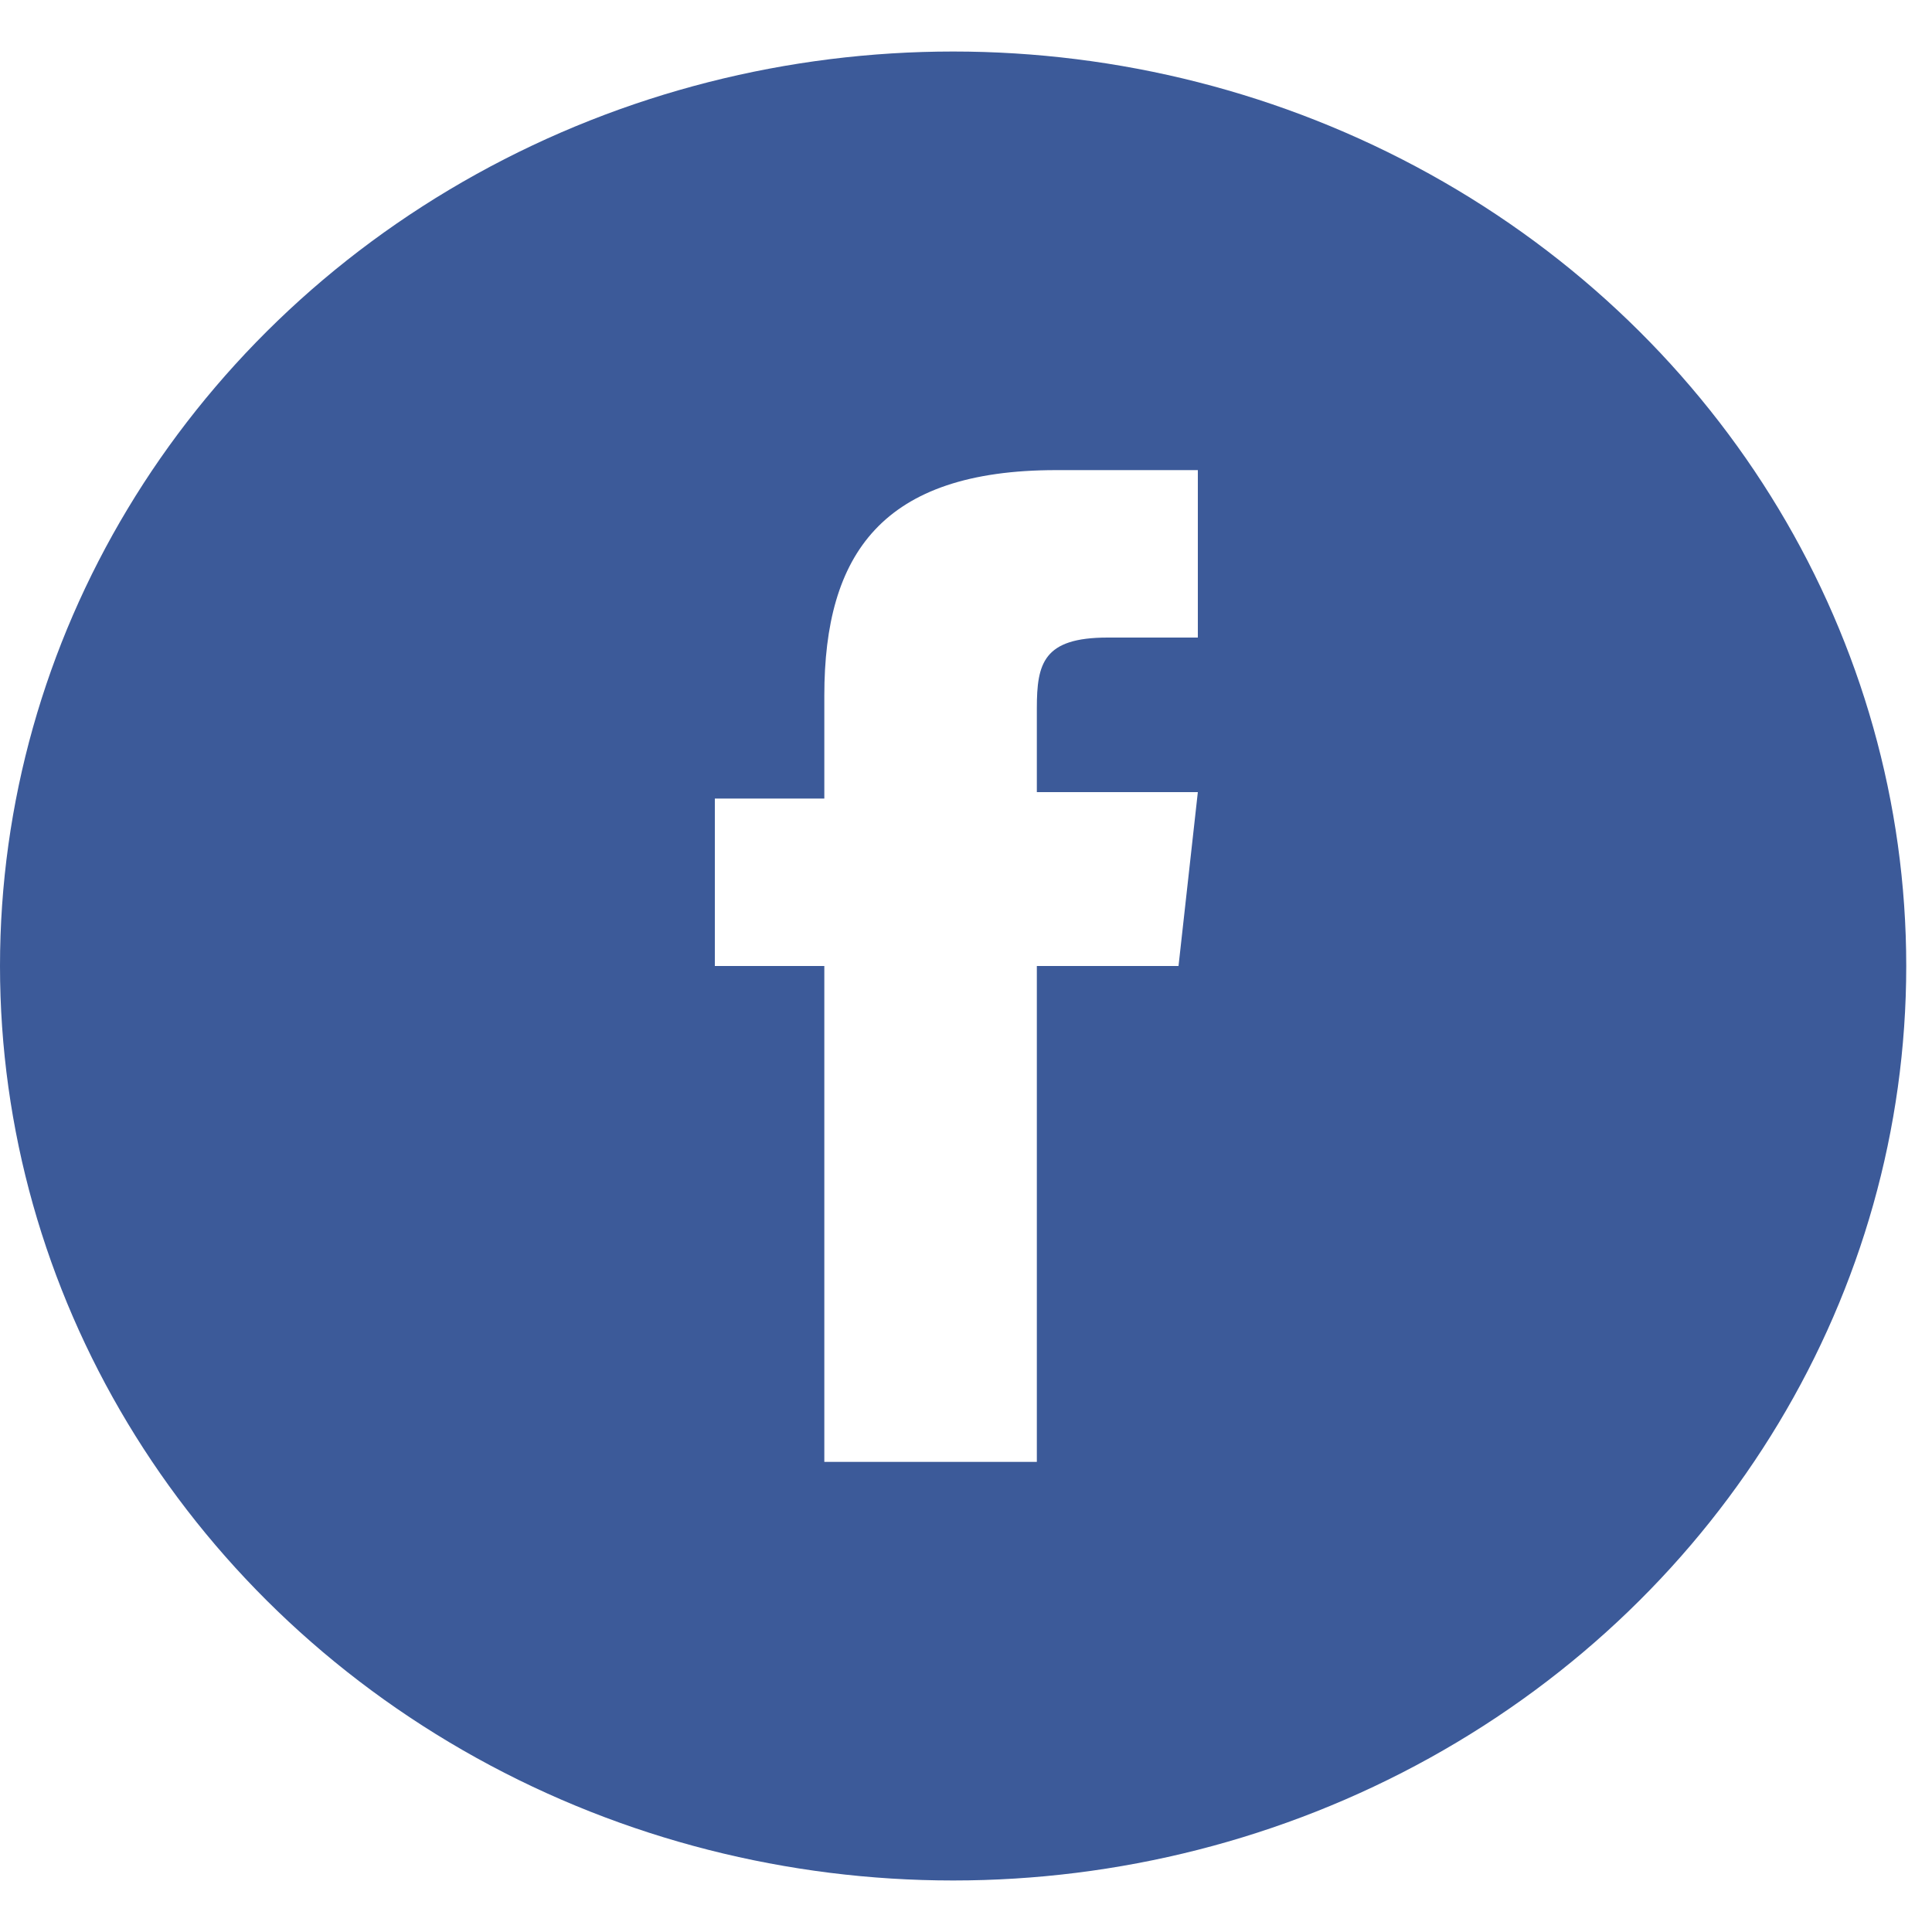 <svg version="1.1" id="Layer_1" xmlns="http://www.w3.org/2000/svg" xmlns:xlink="http://www.w3.org/1999/xlink" x="0px" y="0px" viewBox="0 0 30 30" style="enable-background:new 0 0 30 30;" xml:space="preserve">
<style type="text/css">
	.st0{enable-background:new    ;}
	.st1{clip-path:url(#SVGID_2_);}
	.st2{clip-path:url(#SVGID_4_);}
	.st3{clip-path:url(#SVGID_6_);}
	.st4{clip-path:url(#SVGID_8_);fill:#3C5A99;}
	.st4:hover { fill:#444}
	.st5{clip-path:url(#SVGID_10_);}
	.st6{clip-path:url(#SVGID_12_);}
	.st7{clip-path:url(#SVGID_14_);fill:#FFFFFF;}
</style>
<g class="st0">
	<g>
		<defs>
			<rect id="SVGID_1_" width="30" height="30"/>
		</defs>
		<clipPath id="SVGID_2_">
			<use xlink:href="#SVGID_1_" style="overflow:visible;"/>
		</clipPath>
		<g class="st1">
			<defs>
				<rect id="SVGID_3_" x="-667" y="-2220" width="1440" height="2275"/>
			</defs>
			<clipPath id="SVGID_4_">
				<use xlink:href="#SVGID_3_" style="overflow:visible;"/>
			</clipPath>
			<g class="st2">
				<defs>
					<ellipse id="SVGID_5_" cx="14.8" cy="15" rx="14.8" ry="14.2"/>
				</defs>
				<clipPath id="SVGID_6_">
					<use xlink:href="#SVGID_5_" style="overflow:visible;"/>
				</clipPath>
				<g class="st3">
					<defs>
						<rect id="SVGID_7_" width="30" height="30"/>
					</defs>
					<clipPath id="SVGID_8_">
						<use xlink:href="#SVGID_7_" style="overflow:visible;"/>
					</clipPath>
					<rect x="-4.9" y="-4.2" class="st4" width="39.6" height="38.4"/>
				</g>
			</g>
		</g>
		<g class="st1">
			<defs>
				<rect id="SVGID_9_" x="-667" y="-2220" width="1440" height="2275"/>
			</defs>
			<clipPath id="SVGID_10_">
				<use xlink:href="#SVGID_9_" style="overflow:visible;"/>
			</clipPath>
			<g class="st5">
				<defs>
					<path id="SVGID_11_" d="M16.1,22.7V15h2.2l0.3-2.7h-2.5l0-1.3c0-0.7,0.1-1.1,1.1-1.1h1.4V7.3h-2.2c-2.7,0-3.6,1.3-3.6,3.5v1.6       h-1.7V15h1.7v7.7H16.1z"/>
				</defs>
				<clipPath id="SVGID_12_">
					<use xlink:href="#SVGID_11_" style="overflow:visible;"/>
				</clipPath>
				<g class="st6">
					<defs>
						<rect id="SVGID_13_" width="30" height="30"/>
					</defs>
					<clipPath id="SVGID_14_">
						<use xlink:href="#SVGID_13_" style="overflow:visible;"/>
					</clipPath>
					<rect x="6.1" y="2.3" class="st7" width="17.5" height="25.4"/>
				</g>
			</g>
		</g>
	</g>
</g>
</svg>